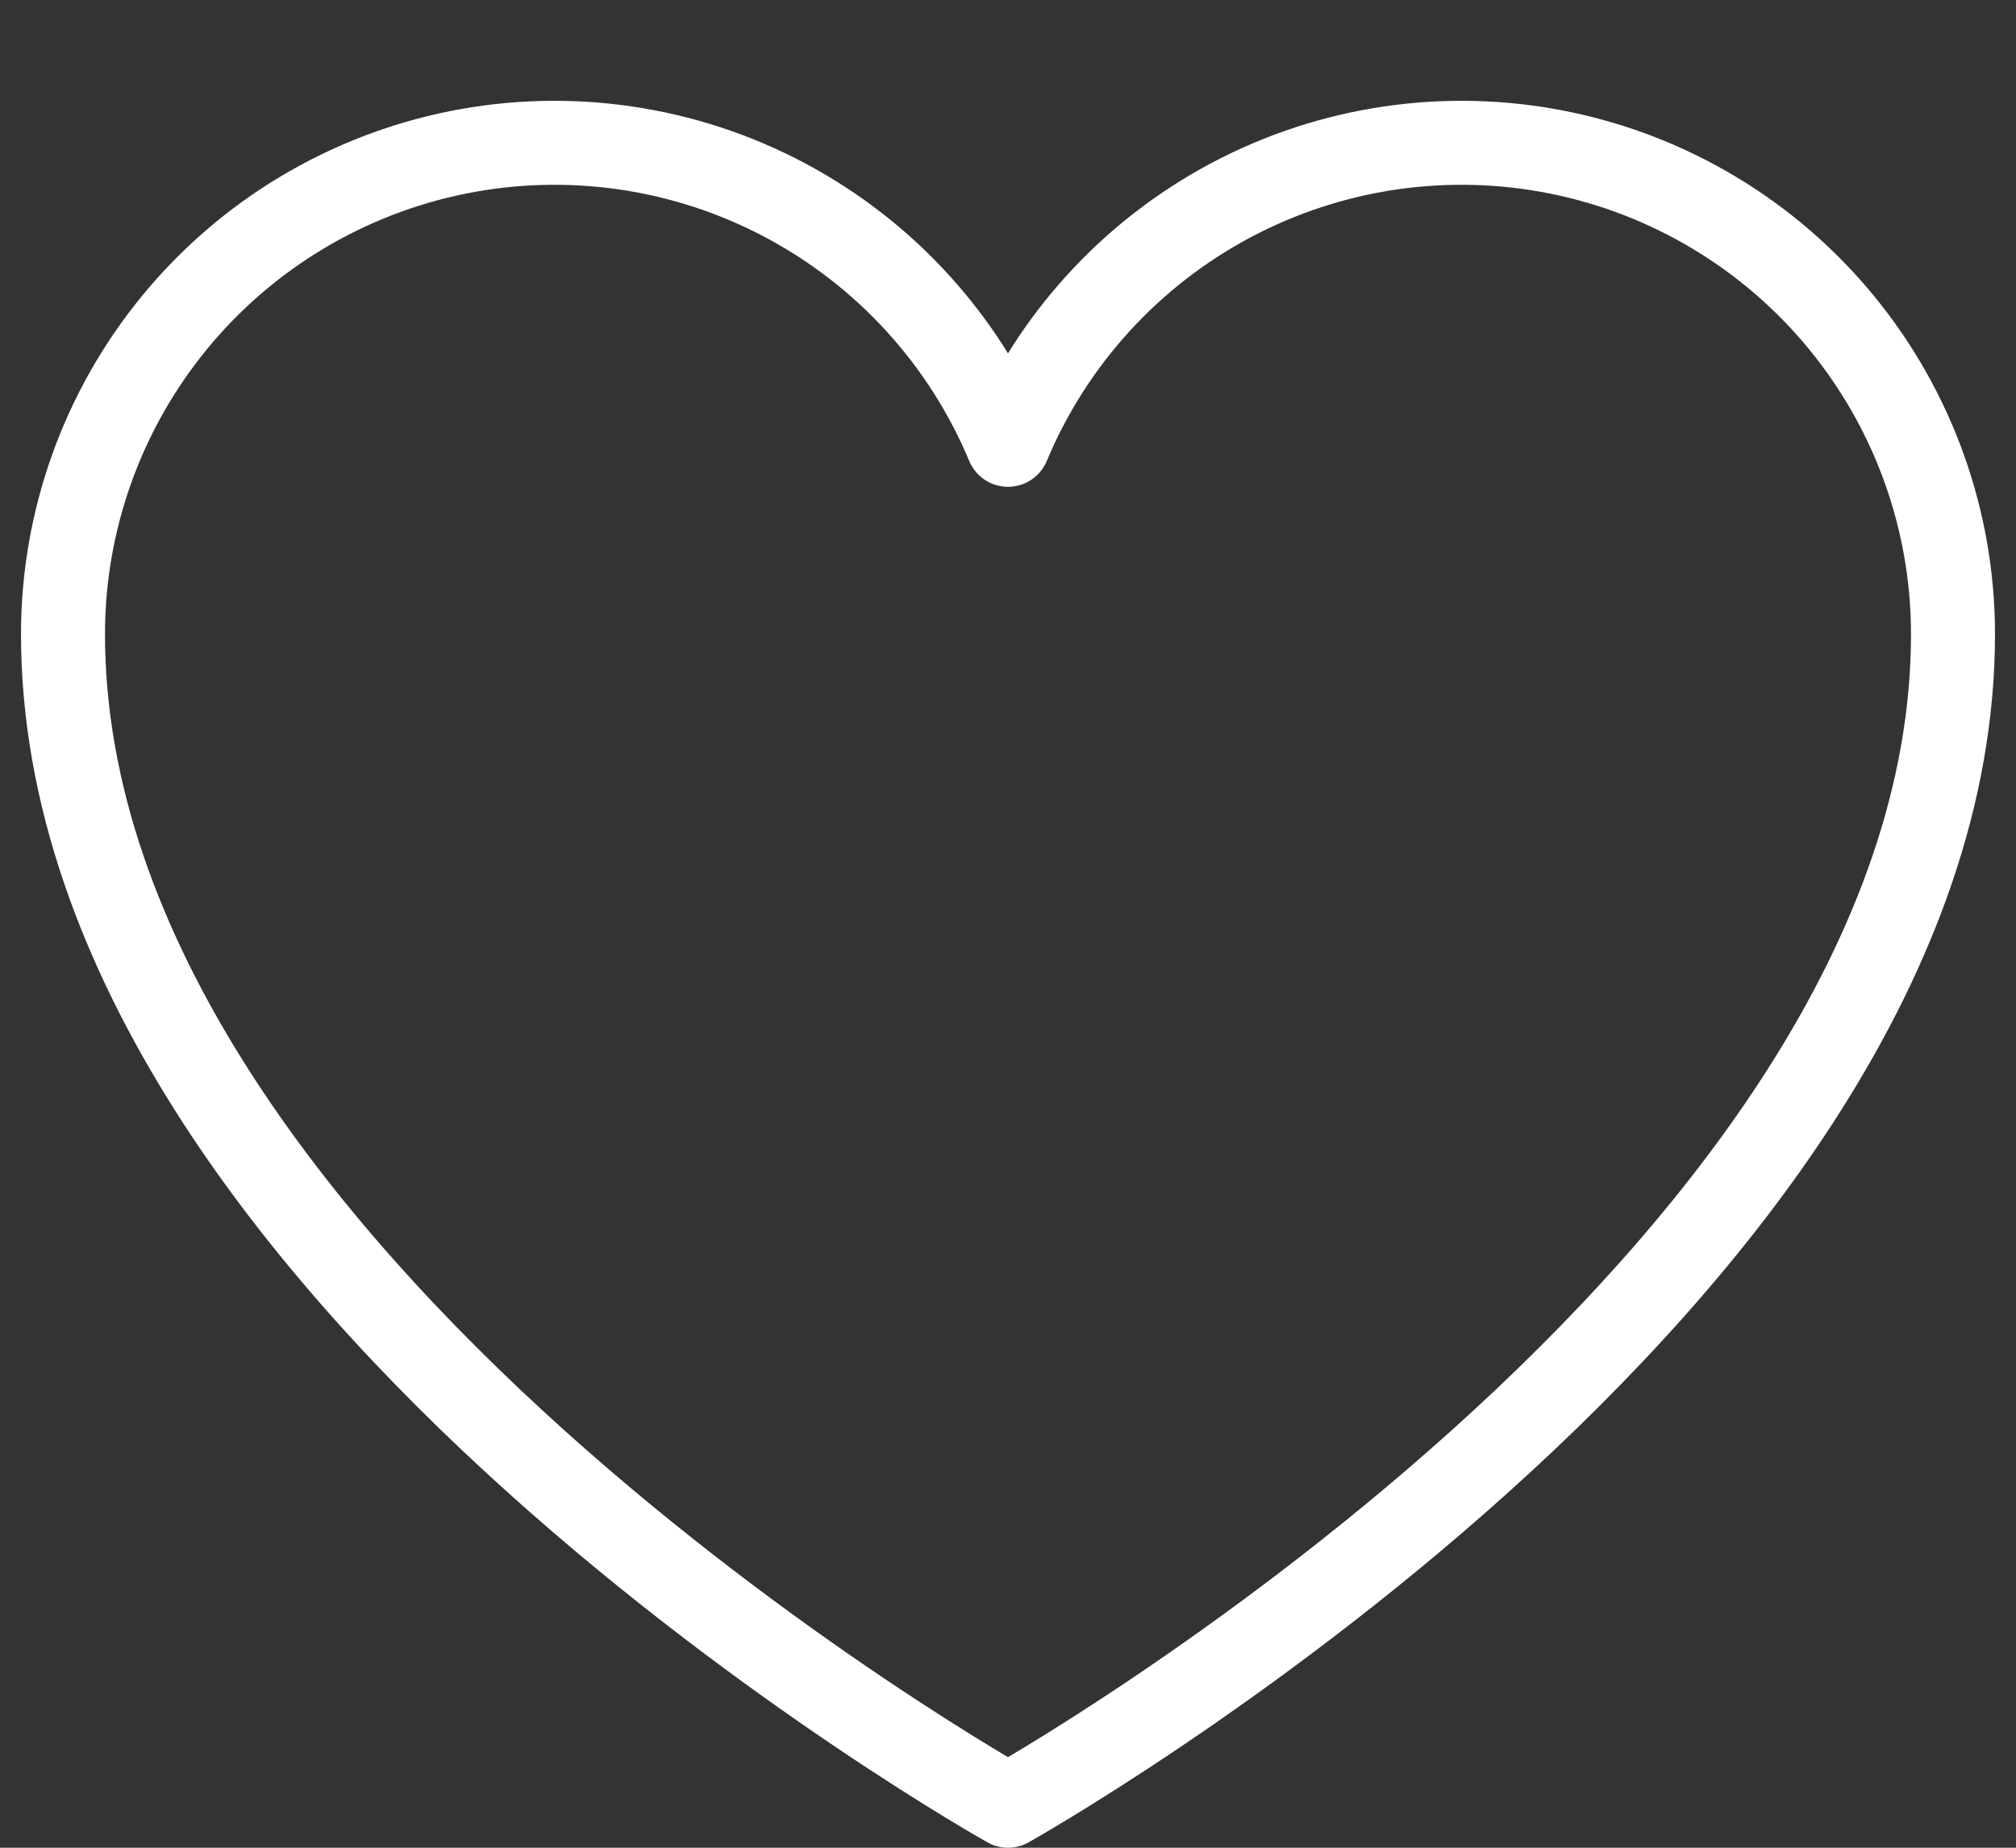 <svg width="24" height="22" viewBox="0 0 24 22" fill="none" xmlns="http://www.w3.org/2000/svg">
<rect x="0" y="0" width="24" height="22" fill="#333333" stroke="none"/>
<path d="M12 21.5C12 21.5 0.75 15.2 0.75 7.55C0.75 6.198 1.219 4.888 2.076 3.842C2.933 2.796 4.126 2.08 5.452 1.814C6.777 1.549 8.154 1.75 9.348 2.385C10.542 3.02 11.479 4.049 12 5.296L12 5.296C12.521 4.049 13.458 3.02 14.652 2.385C15.846 1.75 17.223 1.549 18.548 1.814C19.874 2.08 21.067 2.796 21.924 3.842C22.781 4.888 23.25 6.198 23.25 7.55C23.25 15.2 12 21.5 12 21.5Z" stroke="white" stroke-linecap="round" stroke-linejoin="round"/>
</svg>
